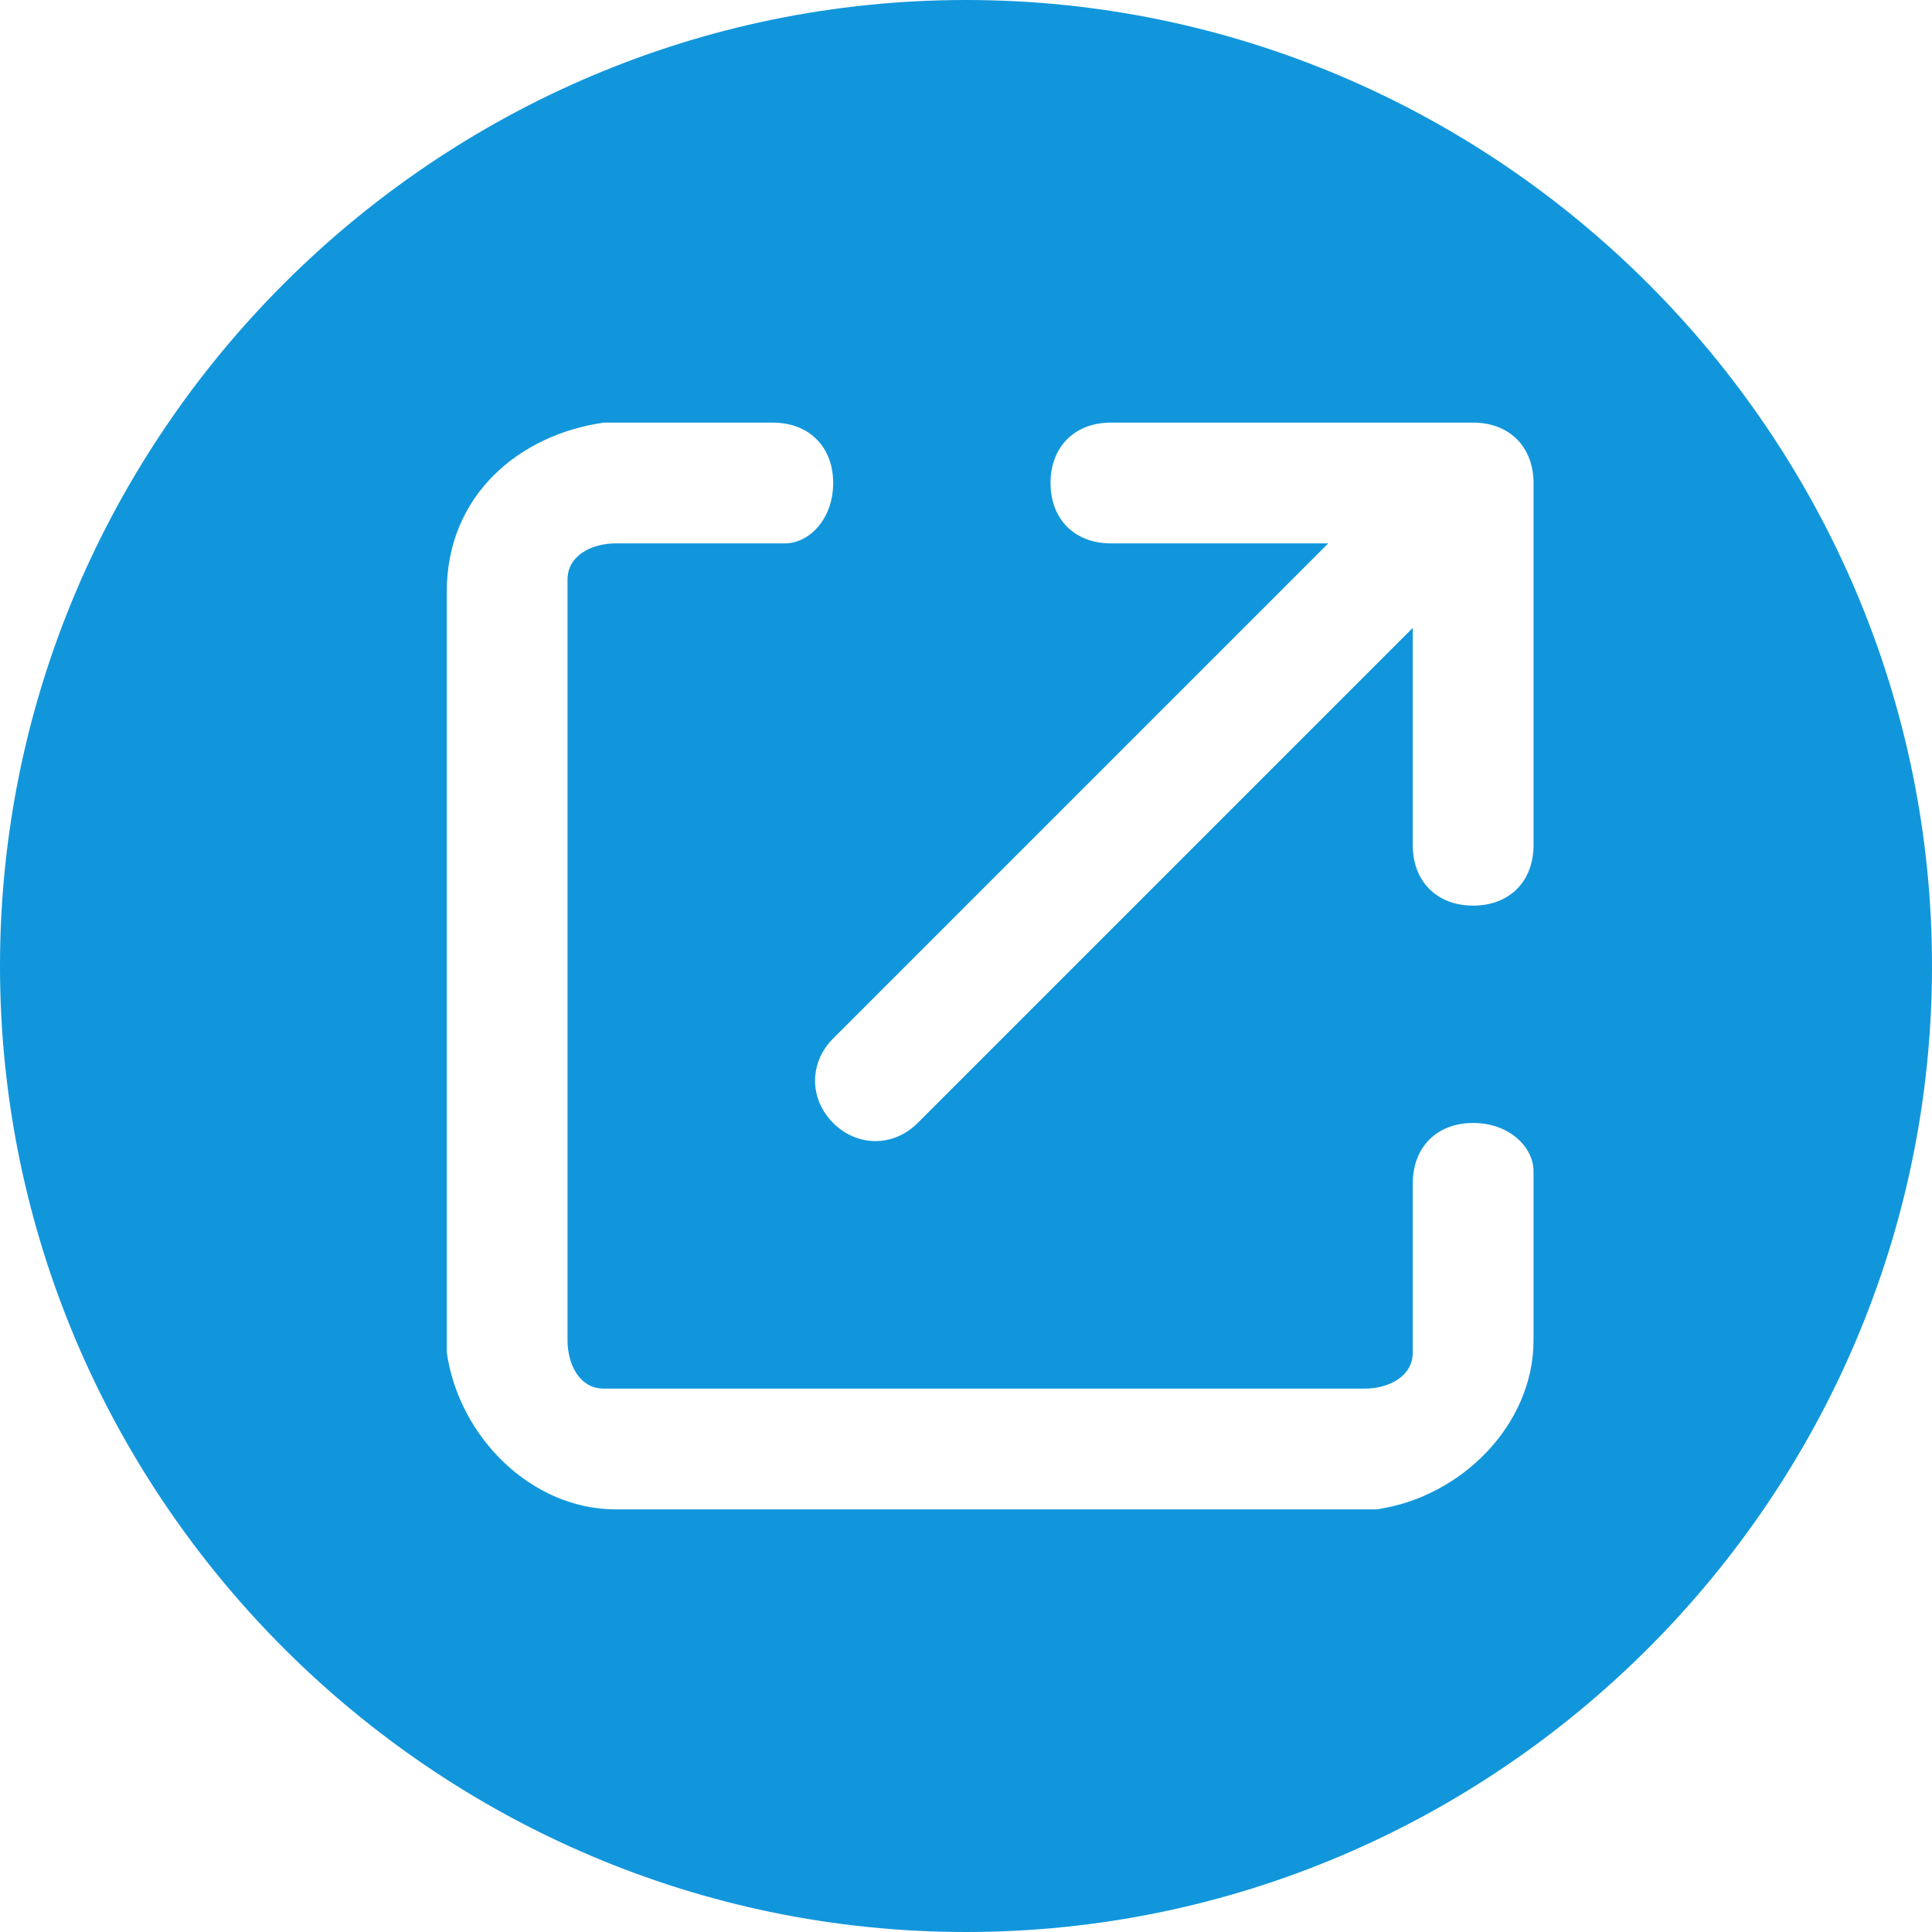<?xml version="1.0" standalone="no"?><!DOCTYPE svg PUBLIC "-//W3C//DTD SVG 1.1//EN" "http://www.w3.org/Graphics/SVG/1.1/DTD/svg11.dtd"><svg t="1612012942760" class="icon" viewBox="0 0 1024 1024" version="1.1" xmlns="http://www.w3.org/2000/svg" p-id="27398" xmlns:xlink="http://www.w3.org/1999/xlink" width="200" height="200"><defs><style type="text/css"></style></defs><path d="M512 0c281.6 0 512 230.4 512 512s-230.4 512-512 512-512-230.4-512-512 230.4-512 512-512zM409.6 224H320c-44.8 6.4-83.2 38.4-83.2 89.6v403.2c6.4 44.8 44.8 83.2 89.6 83.2h403.2c44.8-6.4 83.2-44.8 83.2-89.6V620.8c0-12.8-12.8-25.6-32-25.6s-32 12.8-32 32V716.8c0 12.8-12.8 19.2-25.6 19.2H320c-12.8 0-19.2-12.8-19.2-25.6V307.2c0-12.8 12.8-19.2 25.6-19.2H416c12.8 0 25.6-12.8 25.6-32s-12.8-32-32-32z m371.2 0h-192c-19.2 0-32 12.8-32 32s12.8 32 32 32H704L441.6 550.4c-12.8 12.8-12.8 32 0 44.8s32 12.8 44.8 0l262.4-262.4V448c0 19.2 12.8 32 32 32s32-12.8 32-32V256c0-19.2-12.8-32-32-32z" fill="#1296db" p-id="27399"></path></svg>